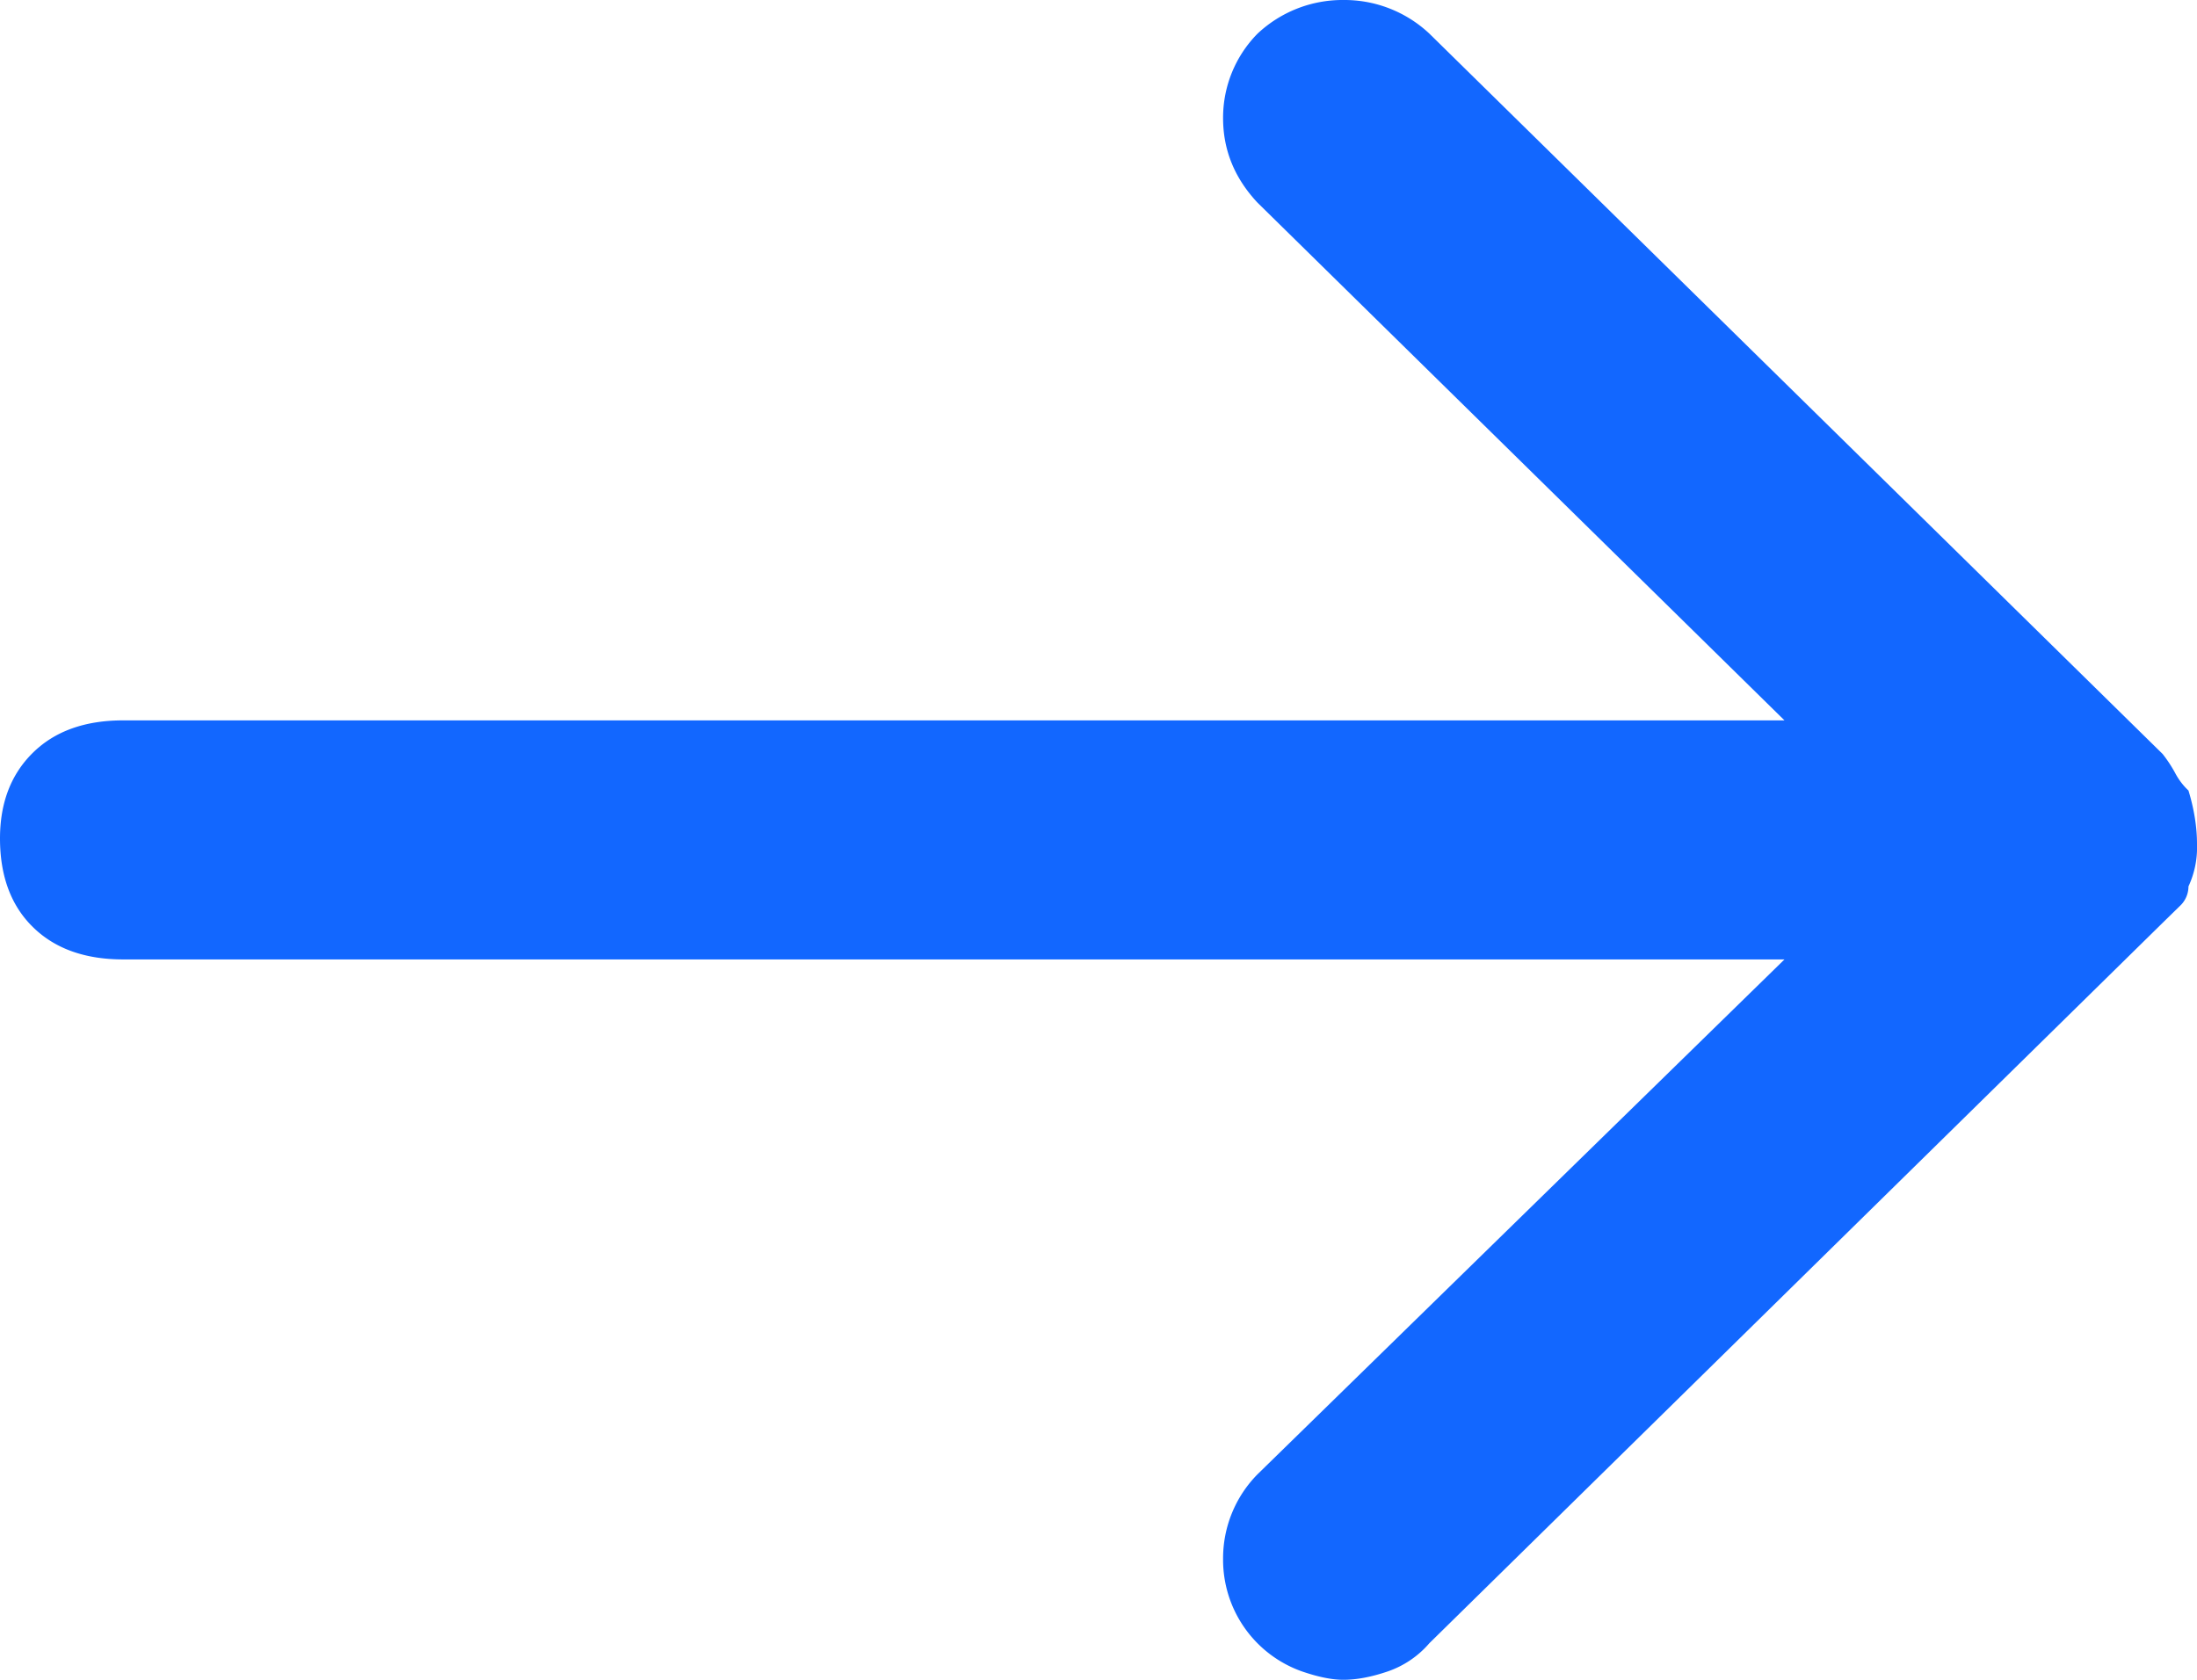 <svg viewBox="0 0 17 13" id="arrow" xmlns="http://www.w3.org/2000/svg" width="100%" height="100%"><path d="M16.934 6.86A.716.716 0 0 0 17 6.532c0-.131-.022-.269-.066-.414a.513.513 0 0 1-.1-.13 1.035 1.035 0 0 0-.1-.153L11.06.26A.96.96 0 0 0 10.395 0a.96.96 0 0 0-.665.261.926.926 0 0 0-.266.654c0 .246.089.464.266.653l4.078 4.007H.953c-.295 0-.528.083-.698.25-.17.167-.255.388-.255.664 0 .29.085.52.255.686.17.167.403.25.698.25h12.855L9.73 11.41a.926.926 0 0 0-.266.654.916.916 0 0 0 .61.871c.125.043.232.065.321.065.103 0 .218-.022.344-.065a.743.743 0 0 0 .321-.218l5.674-5.575.133-.13a.207.207 0 0 0 .067-.153z" fill="#1267FF" fill-rule="evenodd"></path></svg>